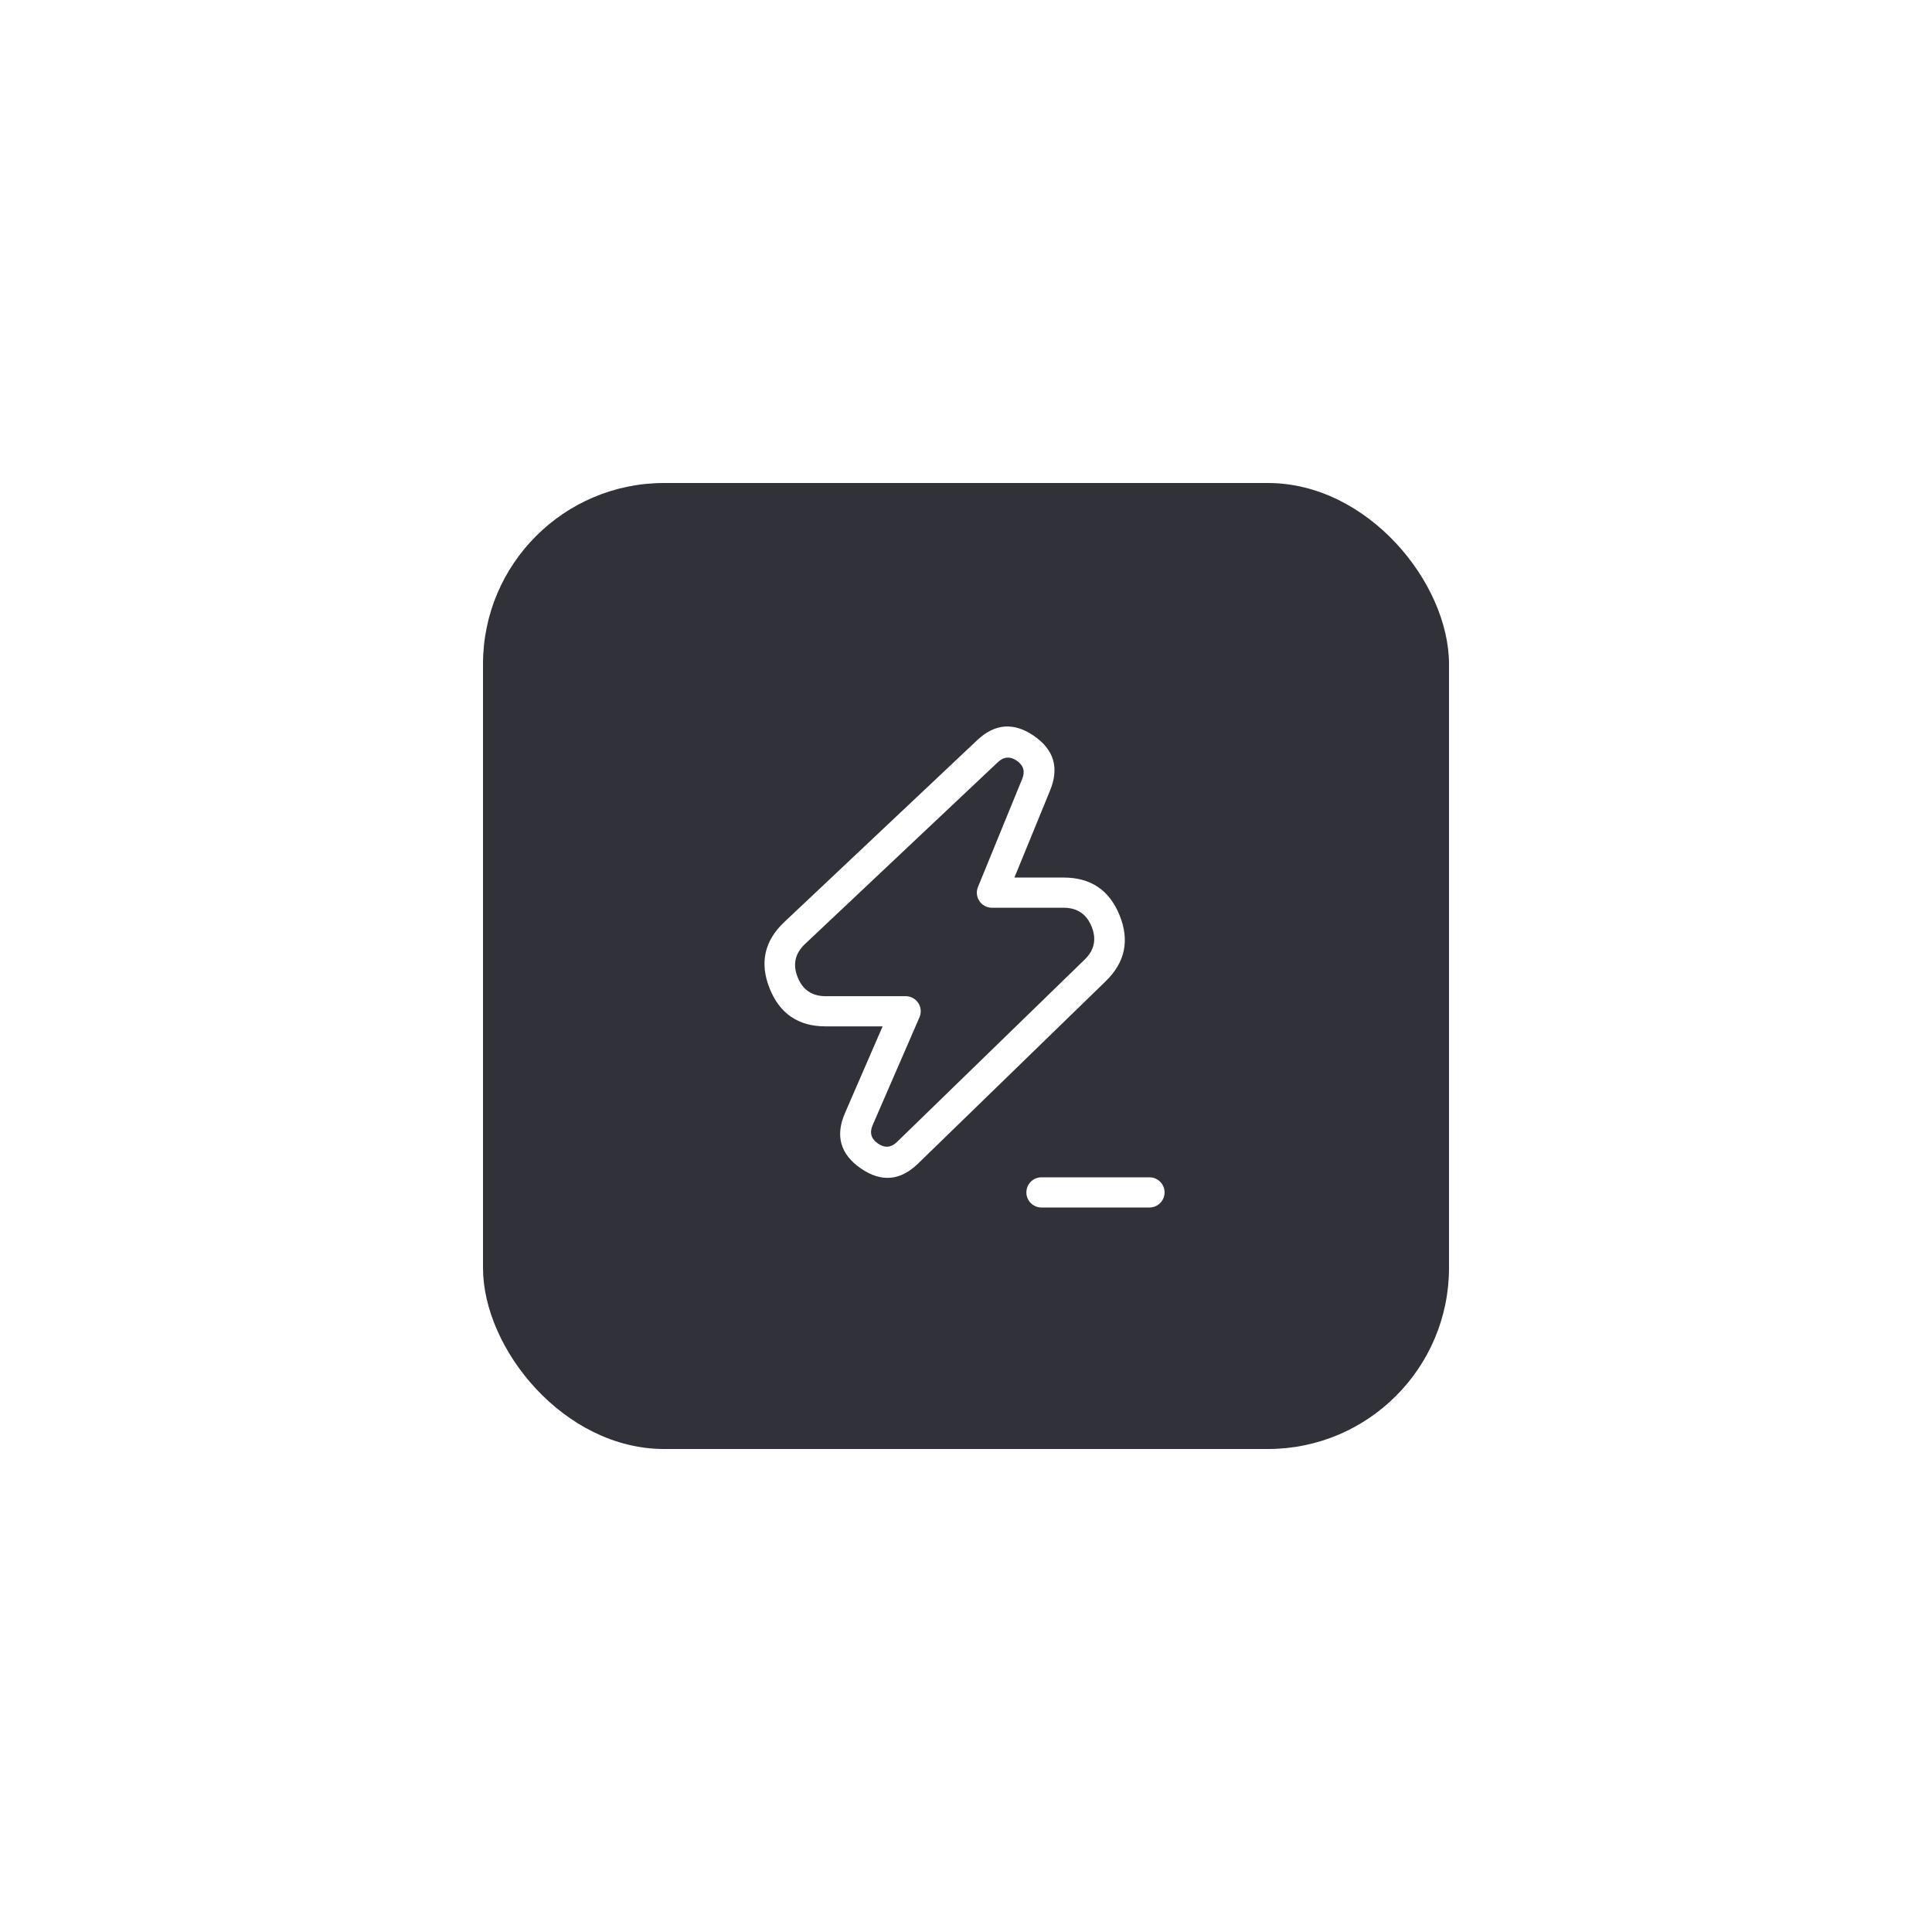 <svg xmlns="http://www.w3.org/2000/svg" xmlns:xlink="http://www.w3.org/1999/xlink" fill="none" version="1.1" width="64" height="64" viewBox="0 0 64 64"><defs><filter id="master_svg0_1837_37897" filterUnits="objectBoundingBox" color-interpolation-filters="sRGB" x="-0.625" y="-0.625" width="2.25" height="2.25"><feFlood flood-opacity="0" result="BackgroundImageFix"/><feColorMatrix in="SourceAlpha" type="matrix" values="0 0 0 0 0 0 0 0 0 0 0 0 0 0 0 0 0 0 127 0"/><feOffset dy="0" dx="0"/><feGaussianBlur stdDeviation="5"/><feColorMatrix type="matrix" values="0 0 0 0 0.125 0 0 0 0 0.125 0 0 0 0 0.412 0 0 0 0.4 0"/><feBlend mode="normal" in2="BackgroundImageFix" result="effect1_dropShadow"/><feBlend mode="normal" in="SourceGraphic" in2="effect1_dropShadow" result="shape"/></filter><clipPath id="master_svg1_1837_37898"><rect x="22" y="22" width="20" height="20" rx="0"/></clipPath></defs><g><g filter="url(#master_svg0_1837_37897)"><rect x="16" y="16" width="32" height="32" rx="6" fill="#31313A" fill-opacity="1"/><rect x="15.5" y="15.5" width="33" height="33" rx="6.5" fill-opacity="0" fill="none" stroke-width="1"/></g><g clip-path="url(#master_svg1_1837_37898)"><g><g><path d="M32.37,24.52L25.98,30.545Q24.992,31.476,25.493,32.738Q25.994,34,27.352,34L29.238,34L27.991,36.872Q27.5,38.003,28.514,38.704Q29.528,39.405,30.412,38.545L36.628,32.505Q37.594,31.566,37.087,30.318Q36.581,29.07,35.234,29.07L33.604,29.07L34.787,26.18Q35.246,25.06,34.248,24.375Q33.25,23.69,32.37,24.52ZM26.422,32.369Q26.172,31.738,26.666,31.272L33.056,25.248Q33.35,24.971,33.682,25.199Q34.015,25.427,33.862,25.801L32.397,29.381Q32.378,29.427,32.369,29.475Q32.359,29.523,32.359,29.572Q32.36,29.622,32.369,29.67Q32.379,29.718,32.398,29.764Q32.417,29.809,32.445,29.85Q32.472,29.891,32.507,29.925Q32.542,29.96,32.583,29.987Q32.624,30.014,32.67,30.033Q32.761,30.07,32.859,30.07L35.234,30.07Q35.907,30.07,36.161,30.694Q36.414,31.318,35.931,31.787L29.715,37.828Q29.421,38.115,29.083,37.881Q28.744,37.648,28.908,37.271L30.459,33.699Q30.498,33.608,30.5,33.508Q30.502,33.409,30.465,33.316Q30.429,33.224,30.359,33.152Q30.29,33.081,30.199,33.041Q30.104,33,30,33L27.352,33Q26.673,33,26.422,32.369Z" fill-rule="evenodd" fill="#FFFFFF" fill-opacity="1"/></g><g><path d="M34,39.5C34,39.776,34.224,40,34.5,40L38.078,40C38.354,40,38.578,39.776,38.578,39.5C38.578,39.224,38.354,39,38.078,39L34.5,39C34.224,39,34,39.224,34,39.5Z" fill="#FFFFFF" fill-opacity="1"/></g></g></g></g></svg>